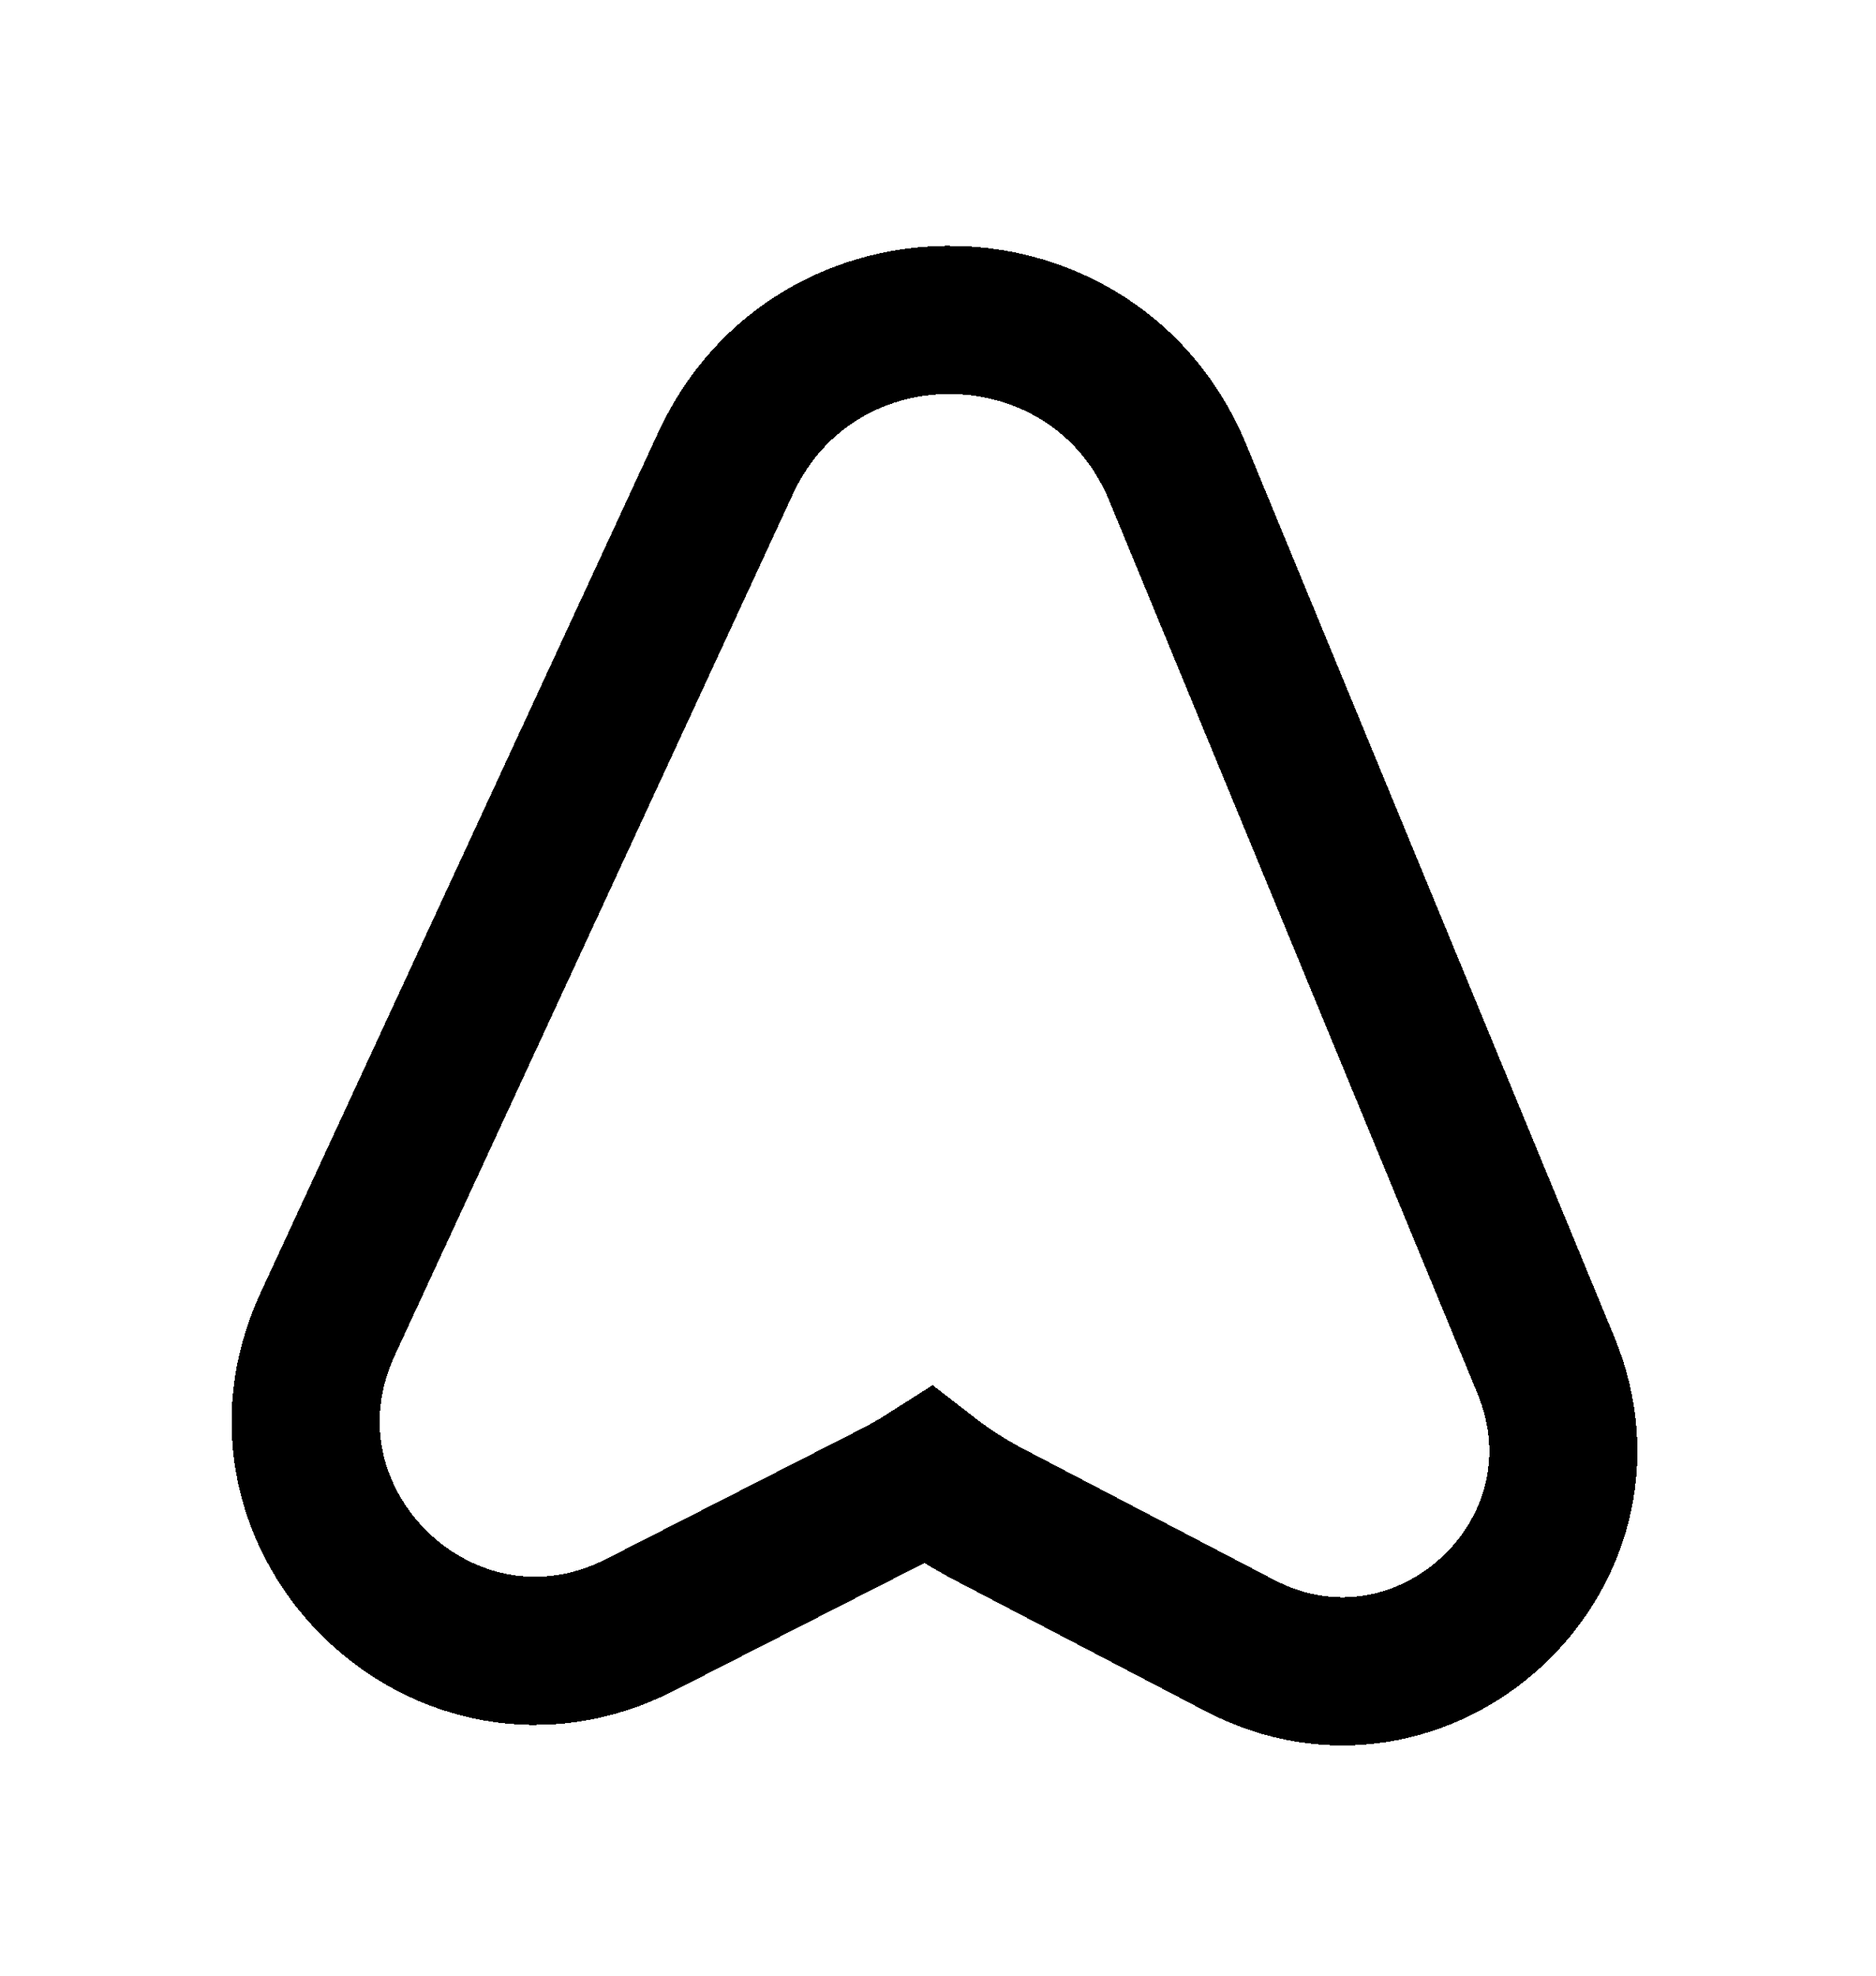 <?xml version="1.0" encoding="UTF-8" standalone="no"?><svg width='38' height='40' viewBox='0 0 38 40' fill='none' xmlns='http://www.w3.org/2000/svg'>
<g filter='url(#filter0_d_14_77)'>
<path d='M6.638 22.807L14.697 5.379C16.527 1.42 22.194 1.539 23.857 5.57L31.314 23.643C32.907 27.503 28.811 31.246 25.11 29.314L20.049 26.671C19.604 26.439 19.189 26.172 18.807 25.876C18.586 26.017 18.356 26.149 18.117 26.271L12.967 28.897C9.036 30.902 4.786 26.813 6.638 22.807Z' stroke='black' stroke-width='3' shape-rendering='crispEdges'/>
</g>
<defs>
<filter id='filter0_d_14_77' x='0.685' y='0.977' width='36.488' height='38.367' filterUnits='userSpaceOnUse' color-interpolation-filters='sRGB'>
<feFlood flood-opacity='0' result='BackgroundImageFix'/>
<feColorMatrix in='SourceAlpha' type='matrix' values='0 0 0 0 0 0 0 0 0 0 0 0 0 0 0 0 0 0 127 0' result='hardAlpha'/>
<feOffset dy='4'/>
<feGaussianBlur stdDeviation='2'/>
<feComposite in2='hardAlpha' operator='out'/>
<feColorMatrix type='matrix' values='0 0 0 0 0 0 0 0 0 0 0 0 0 0 0 0 0 0 0.25 0'/>
<feBlend mode='normal' in2='BackgroundImageFix' result='effect1_dropShadow_14_77'/>
<feBlend mode='normal' in='SourceGraphic' in2='effect1_dropShadow_14_77' result='shape'/>
</filter>
</defs>
</svg>
